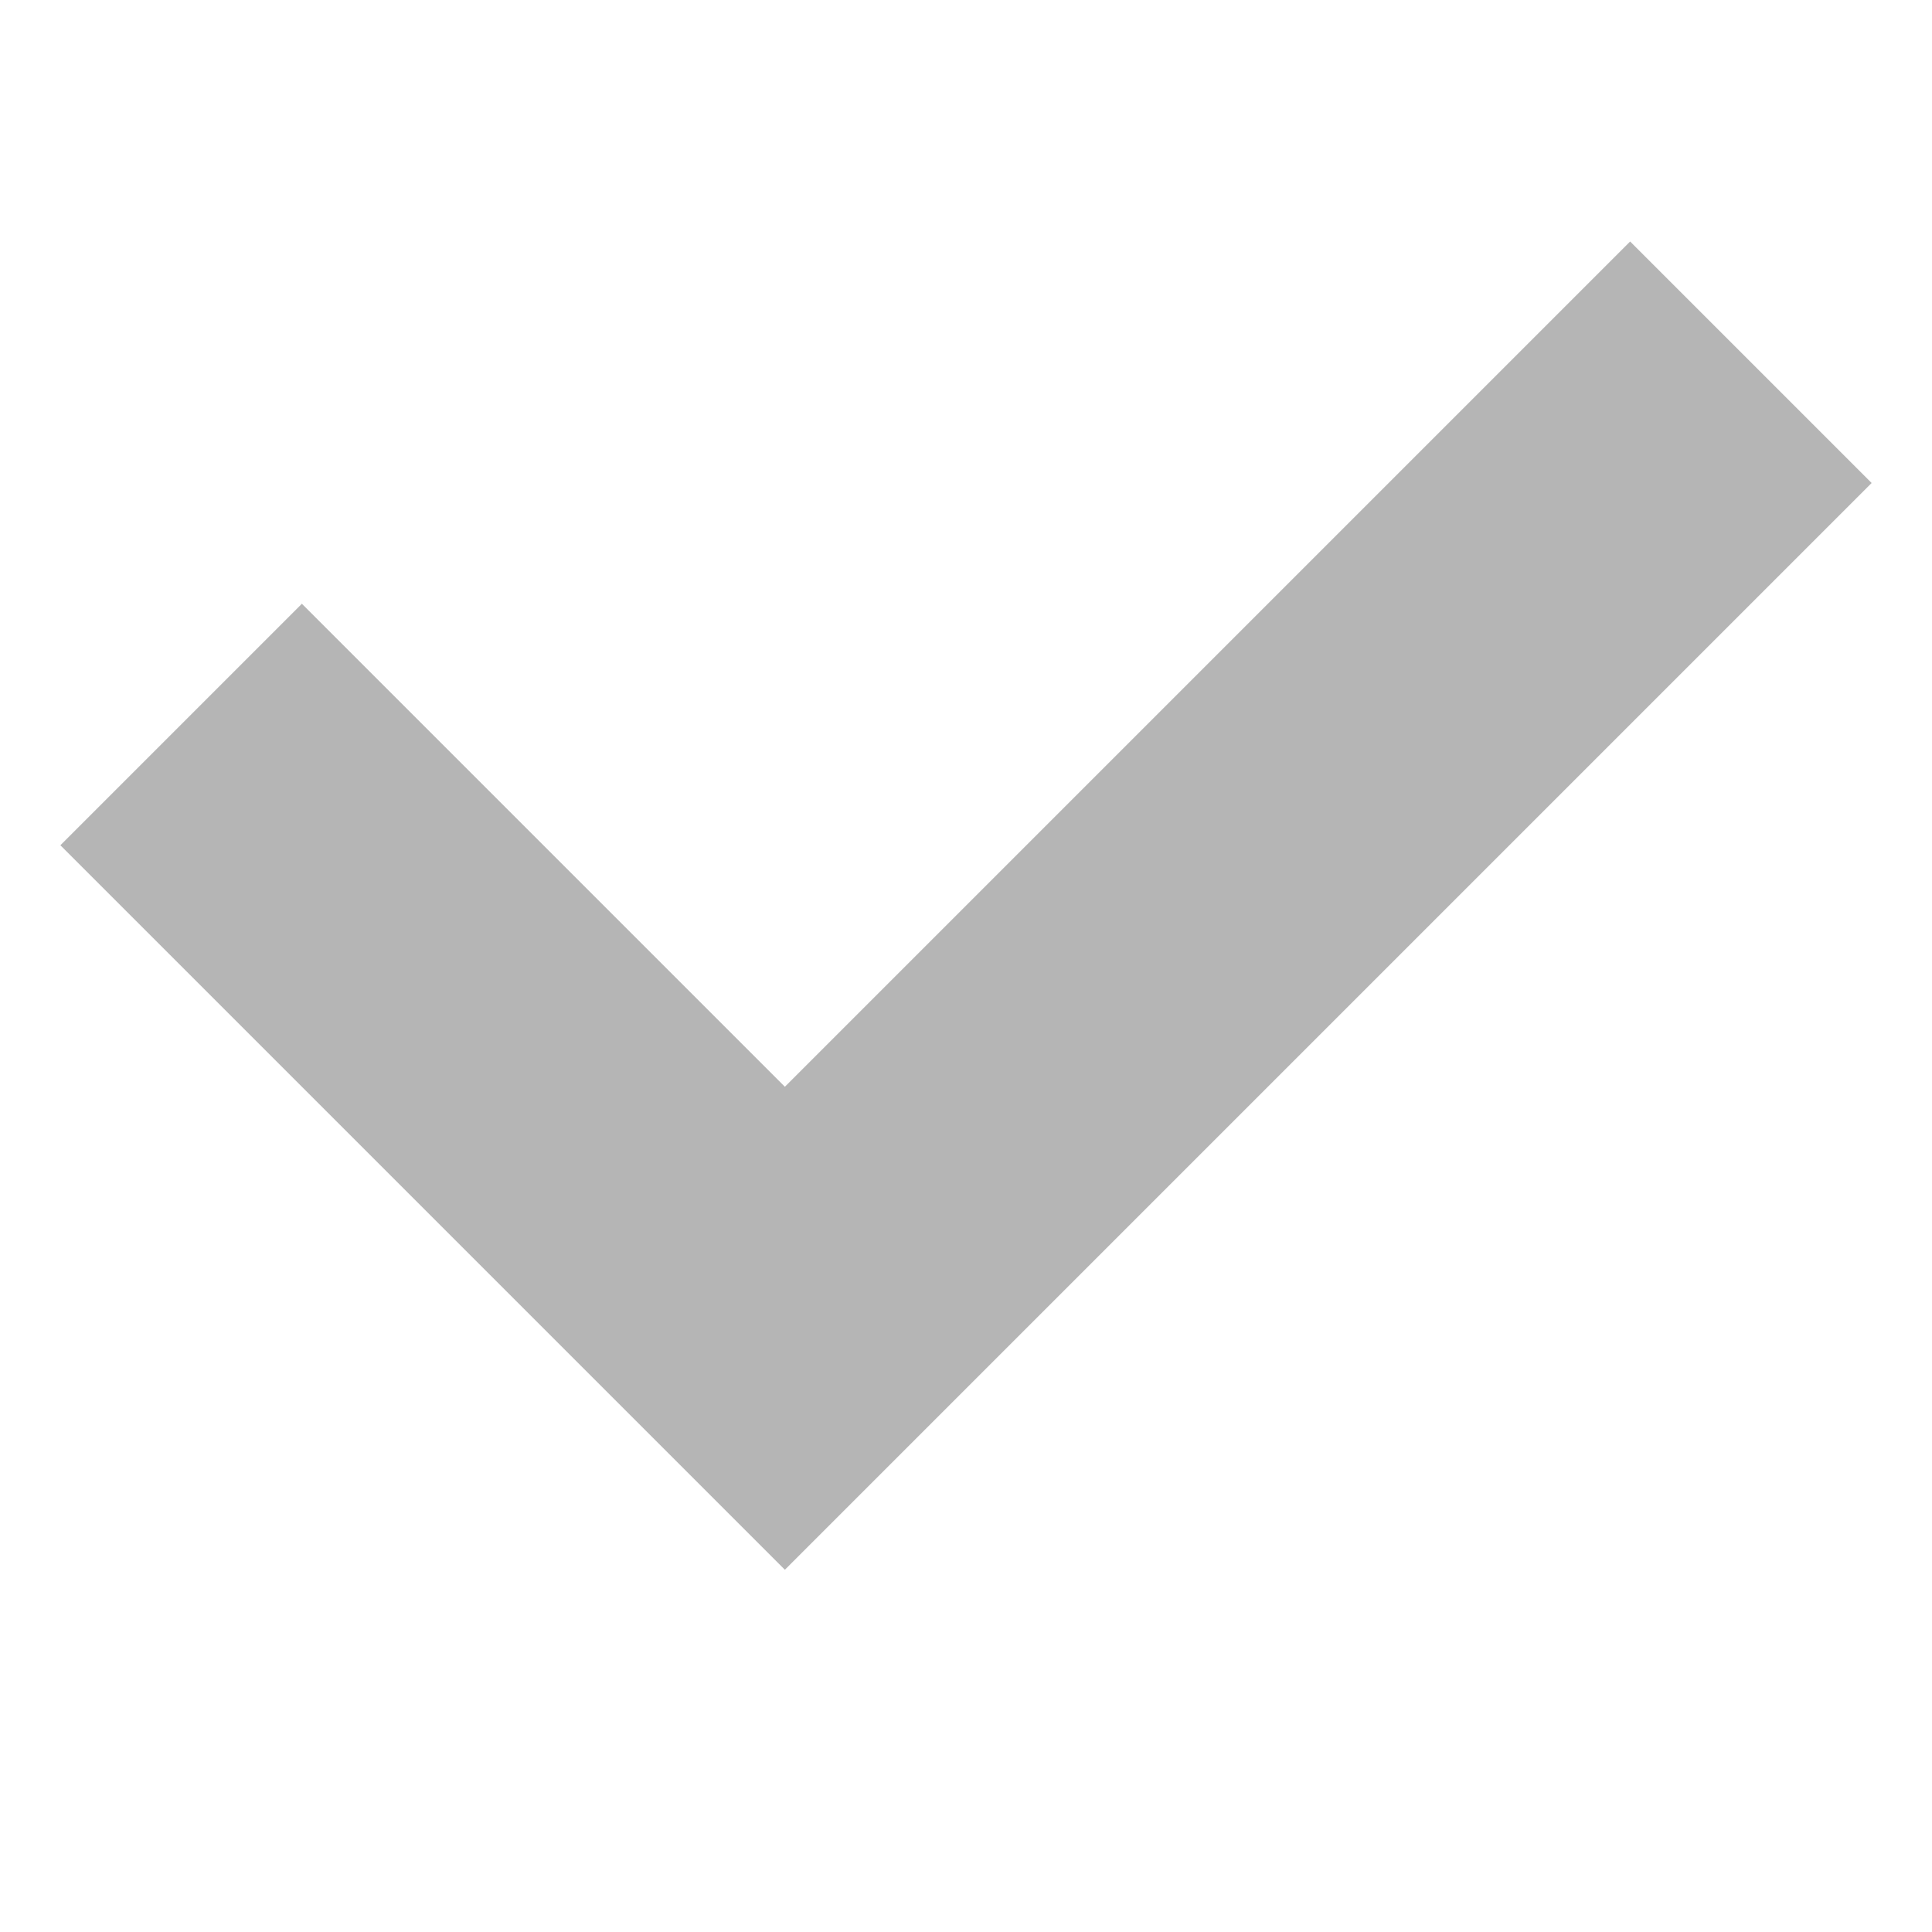 <svg xmlns="http://www.w3.org/2000/svg" xmlns:svg="http://www.w3.org/2000/svg" id="check" width="32" height="32" version="1.1" viewBox="0 0 32 32"><path id="path237" d="M1 14 L5 10 L13 18 L27 4 L31 8 L13 26 z" style="opacity:1;fill:#b5b5b5;fill-opacity:1"/></svg>